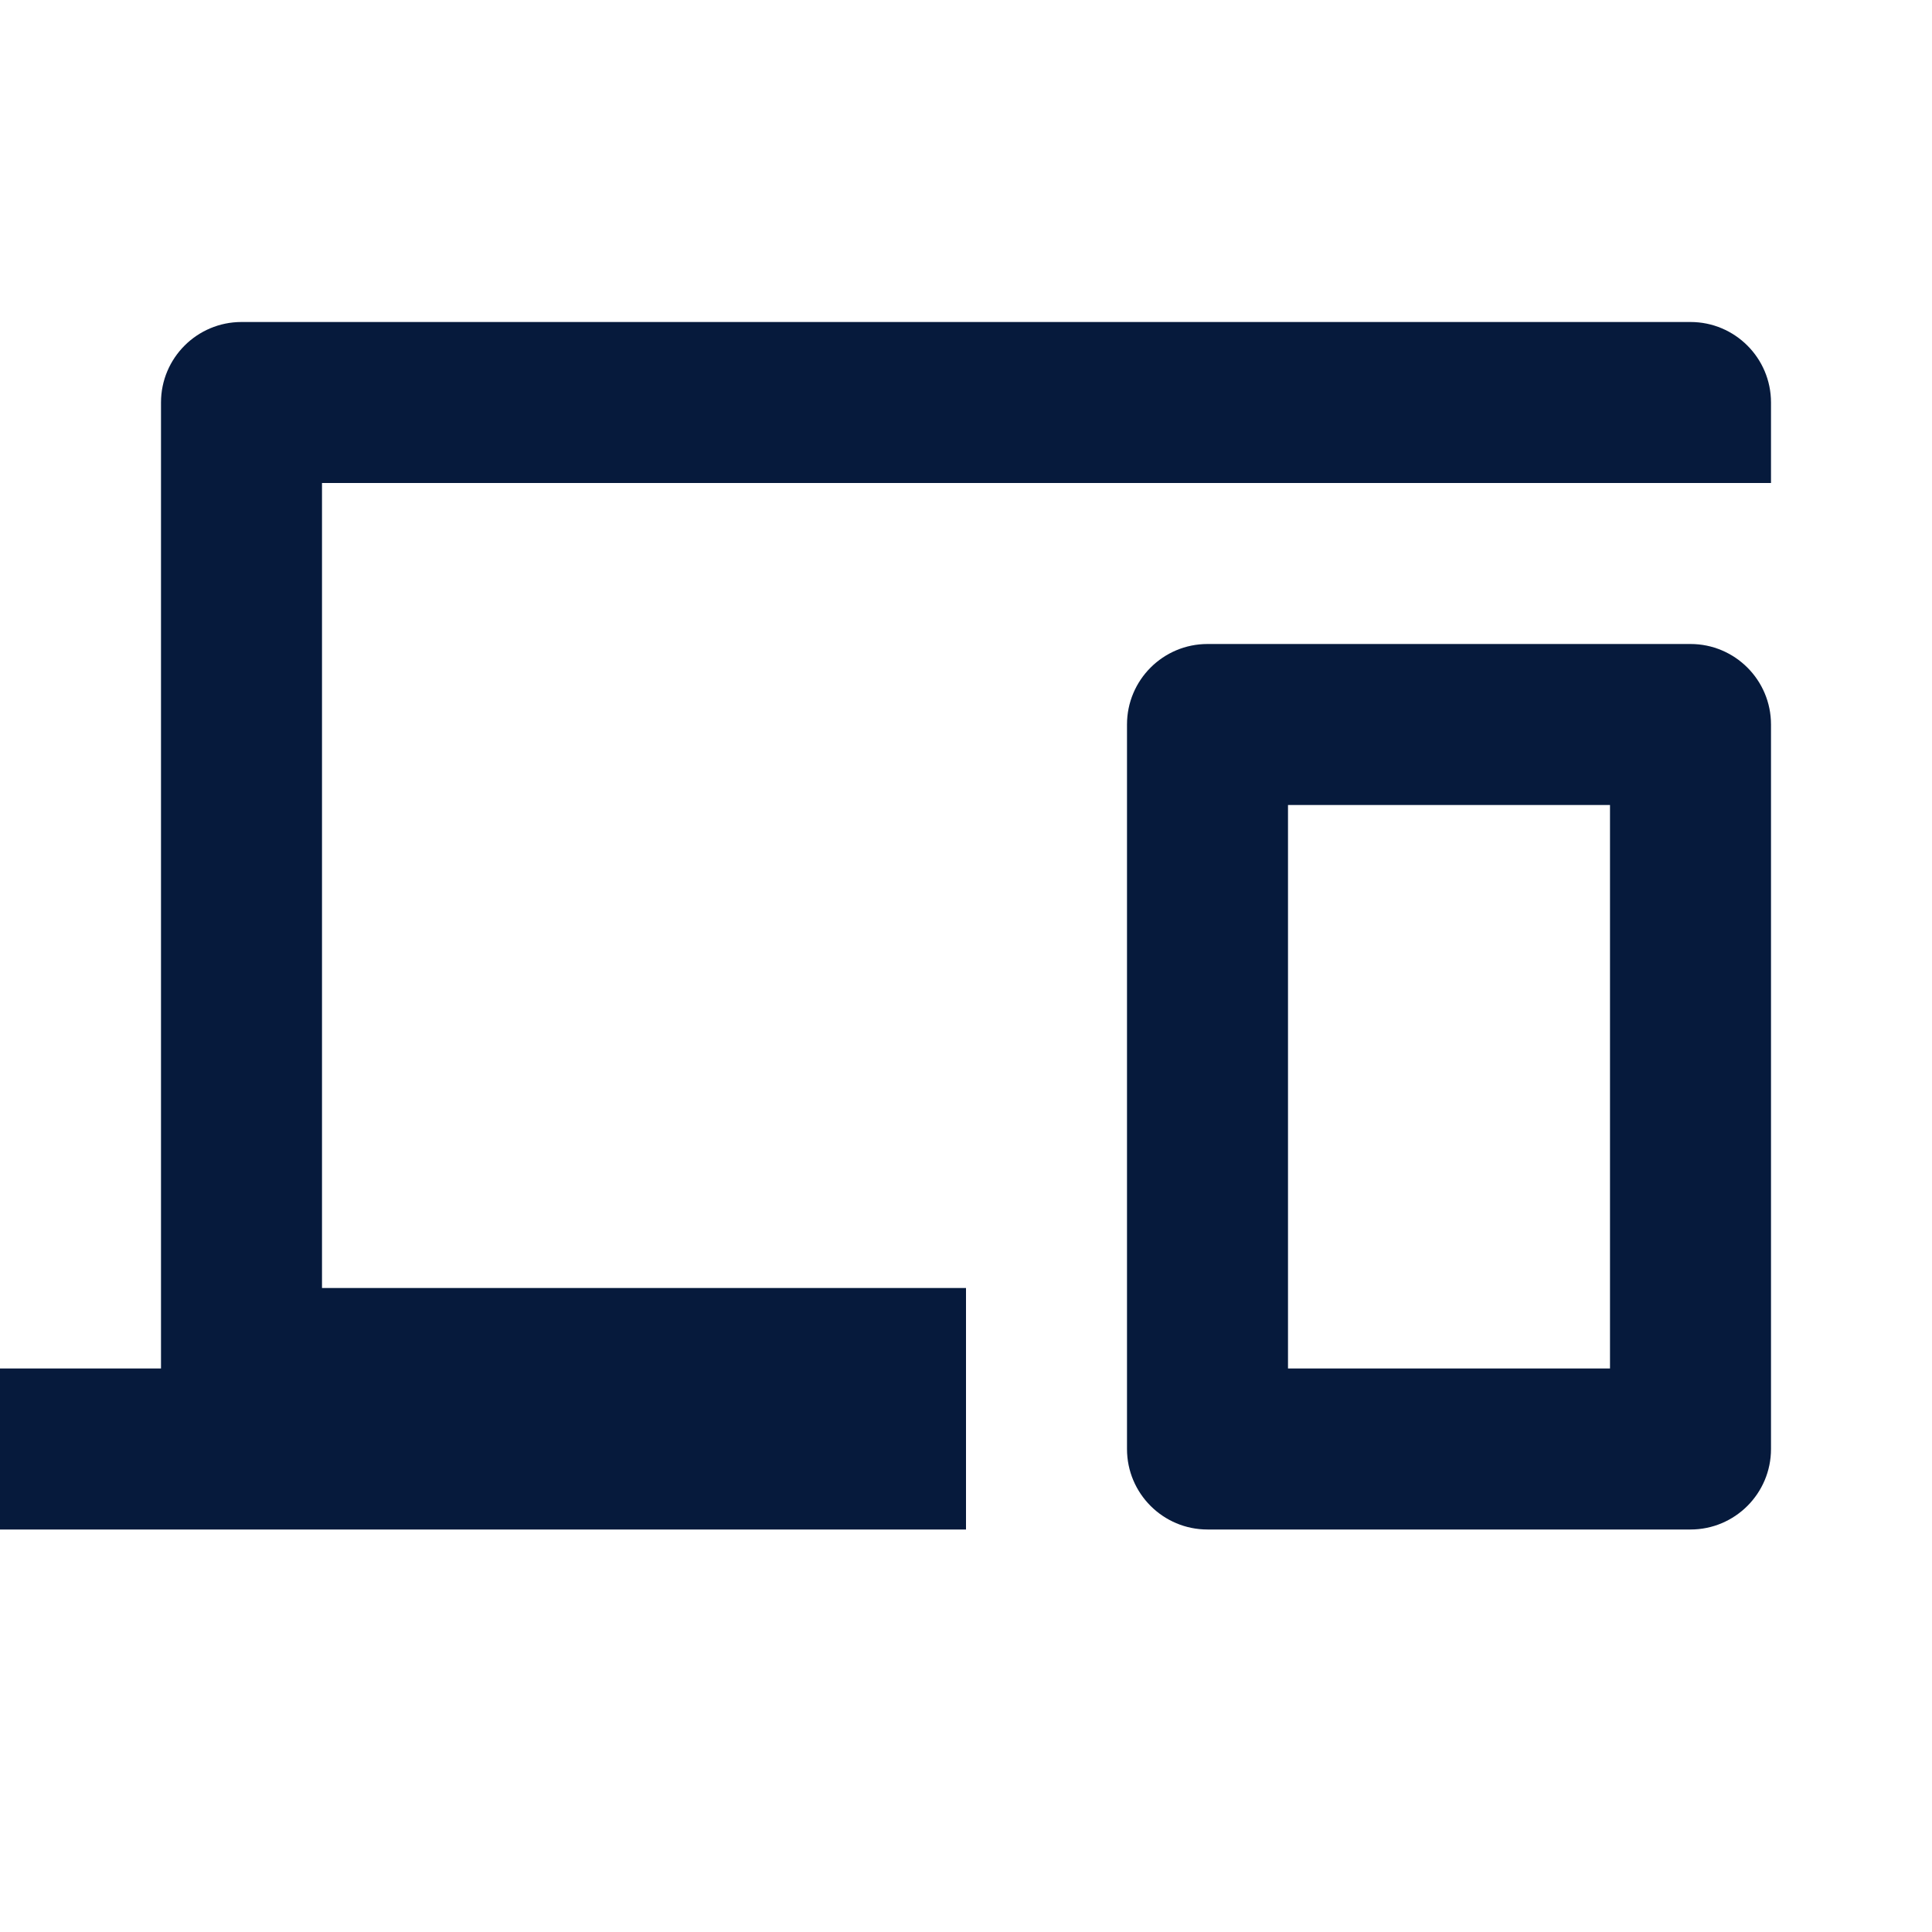 <svg width="24" height="24" viewBox="0 0 24 24" fill="none" xmlns="http://www.w3.org/2000/svg">
<path fill-rule="evenodd" clip-rule="evenodd" d="M4 6V16H12V18V19H0V17H2V5C2 4.448 2.448 4 3 4H21C21.552 4 22 4.448 22 5V6H20H12H4Z" fill="#061A3C"/>
<path fill-rule="evenodd" clip-rule="evenodd" d="M16 10V17H20V10H16ZM15 8C14.448 8 14 8.448 14 9V18C14 18.552 14.448 19 15 19H21C21.552 19 22 18.552 22 18V9C22 8.448 21.552 8 21 8H15Z" fill="#061A3C"/>
</svg>
